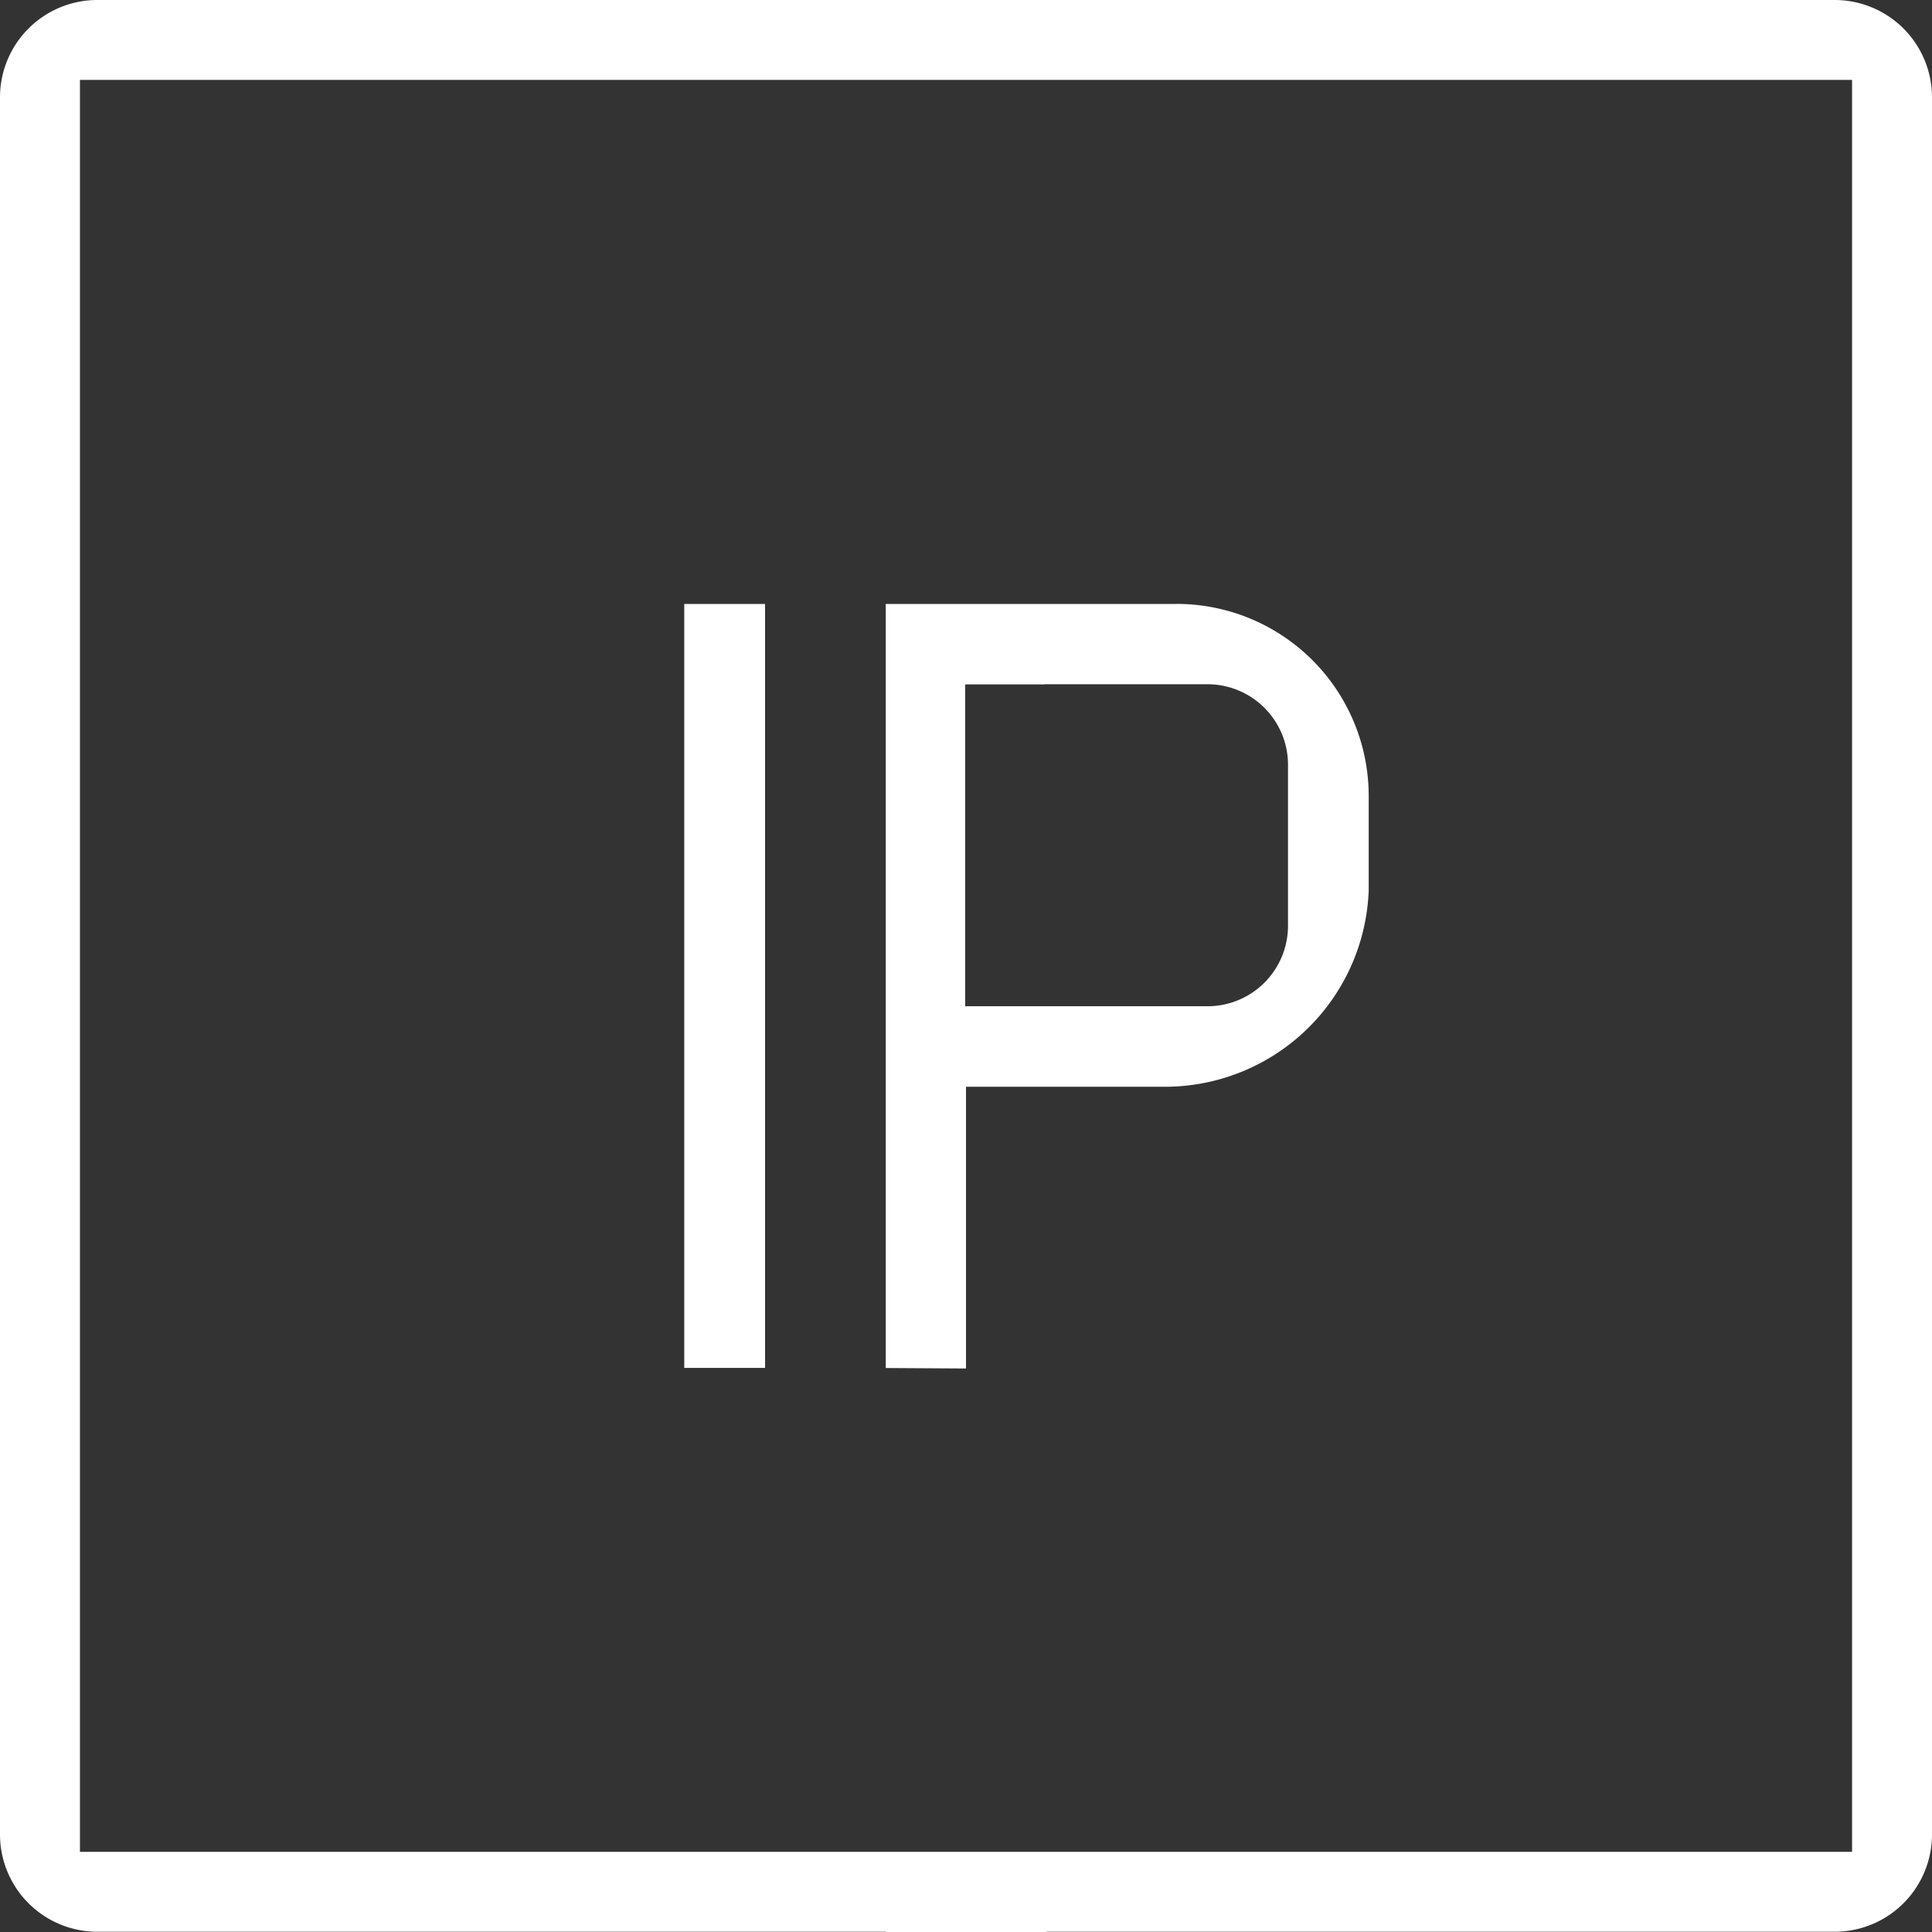 <svg xmlns="http://www.w3.org/2000/svg" width="48" height="48" viewBox="0 0 48 48">
  <rect x="0" y="0" width="48" height="48" fill="#333333" stroke="none"/>
<defs>
    <style>
      .cls-1 {
        fill: #fff;
        fill-rule: evenodd;
      }
    </style>
  </defs>
  <path id="Rounded Rectangle_2" data-name="Rounded Rectangle 2" class="cls-1" d="M45.6,47.994H25.995V48h-3.99V47.994H2.4A2.419,2.419,0,0,1,0,45.557V2.437A2.419,2.419,0,0,1,2.4,0H45.6A2.419,2.419,0,0,1,48,2.437v43.12A2.419,2.419,0,0,1,45.6,47.994ZM46.014,1.985H1.986V46.008H46.014V1.985Zm-27.009,32H17V15.006h2.008V33.988Zm10.2-18.981a4.773,4.773,0,0,1,4.8,4.745v2.373A5.066,5.066,0,0,1,29,27H24v7l-1.994-.012V15.006h7.2Zm-3.254,2H23.979V25h1.993L26,25h4a2,2,0,0,0,2-2V19a2,2,0,0,0-2-2H26C25.984,17,25.969,17,25.952,17Z"/>
</svg>
